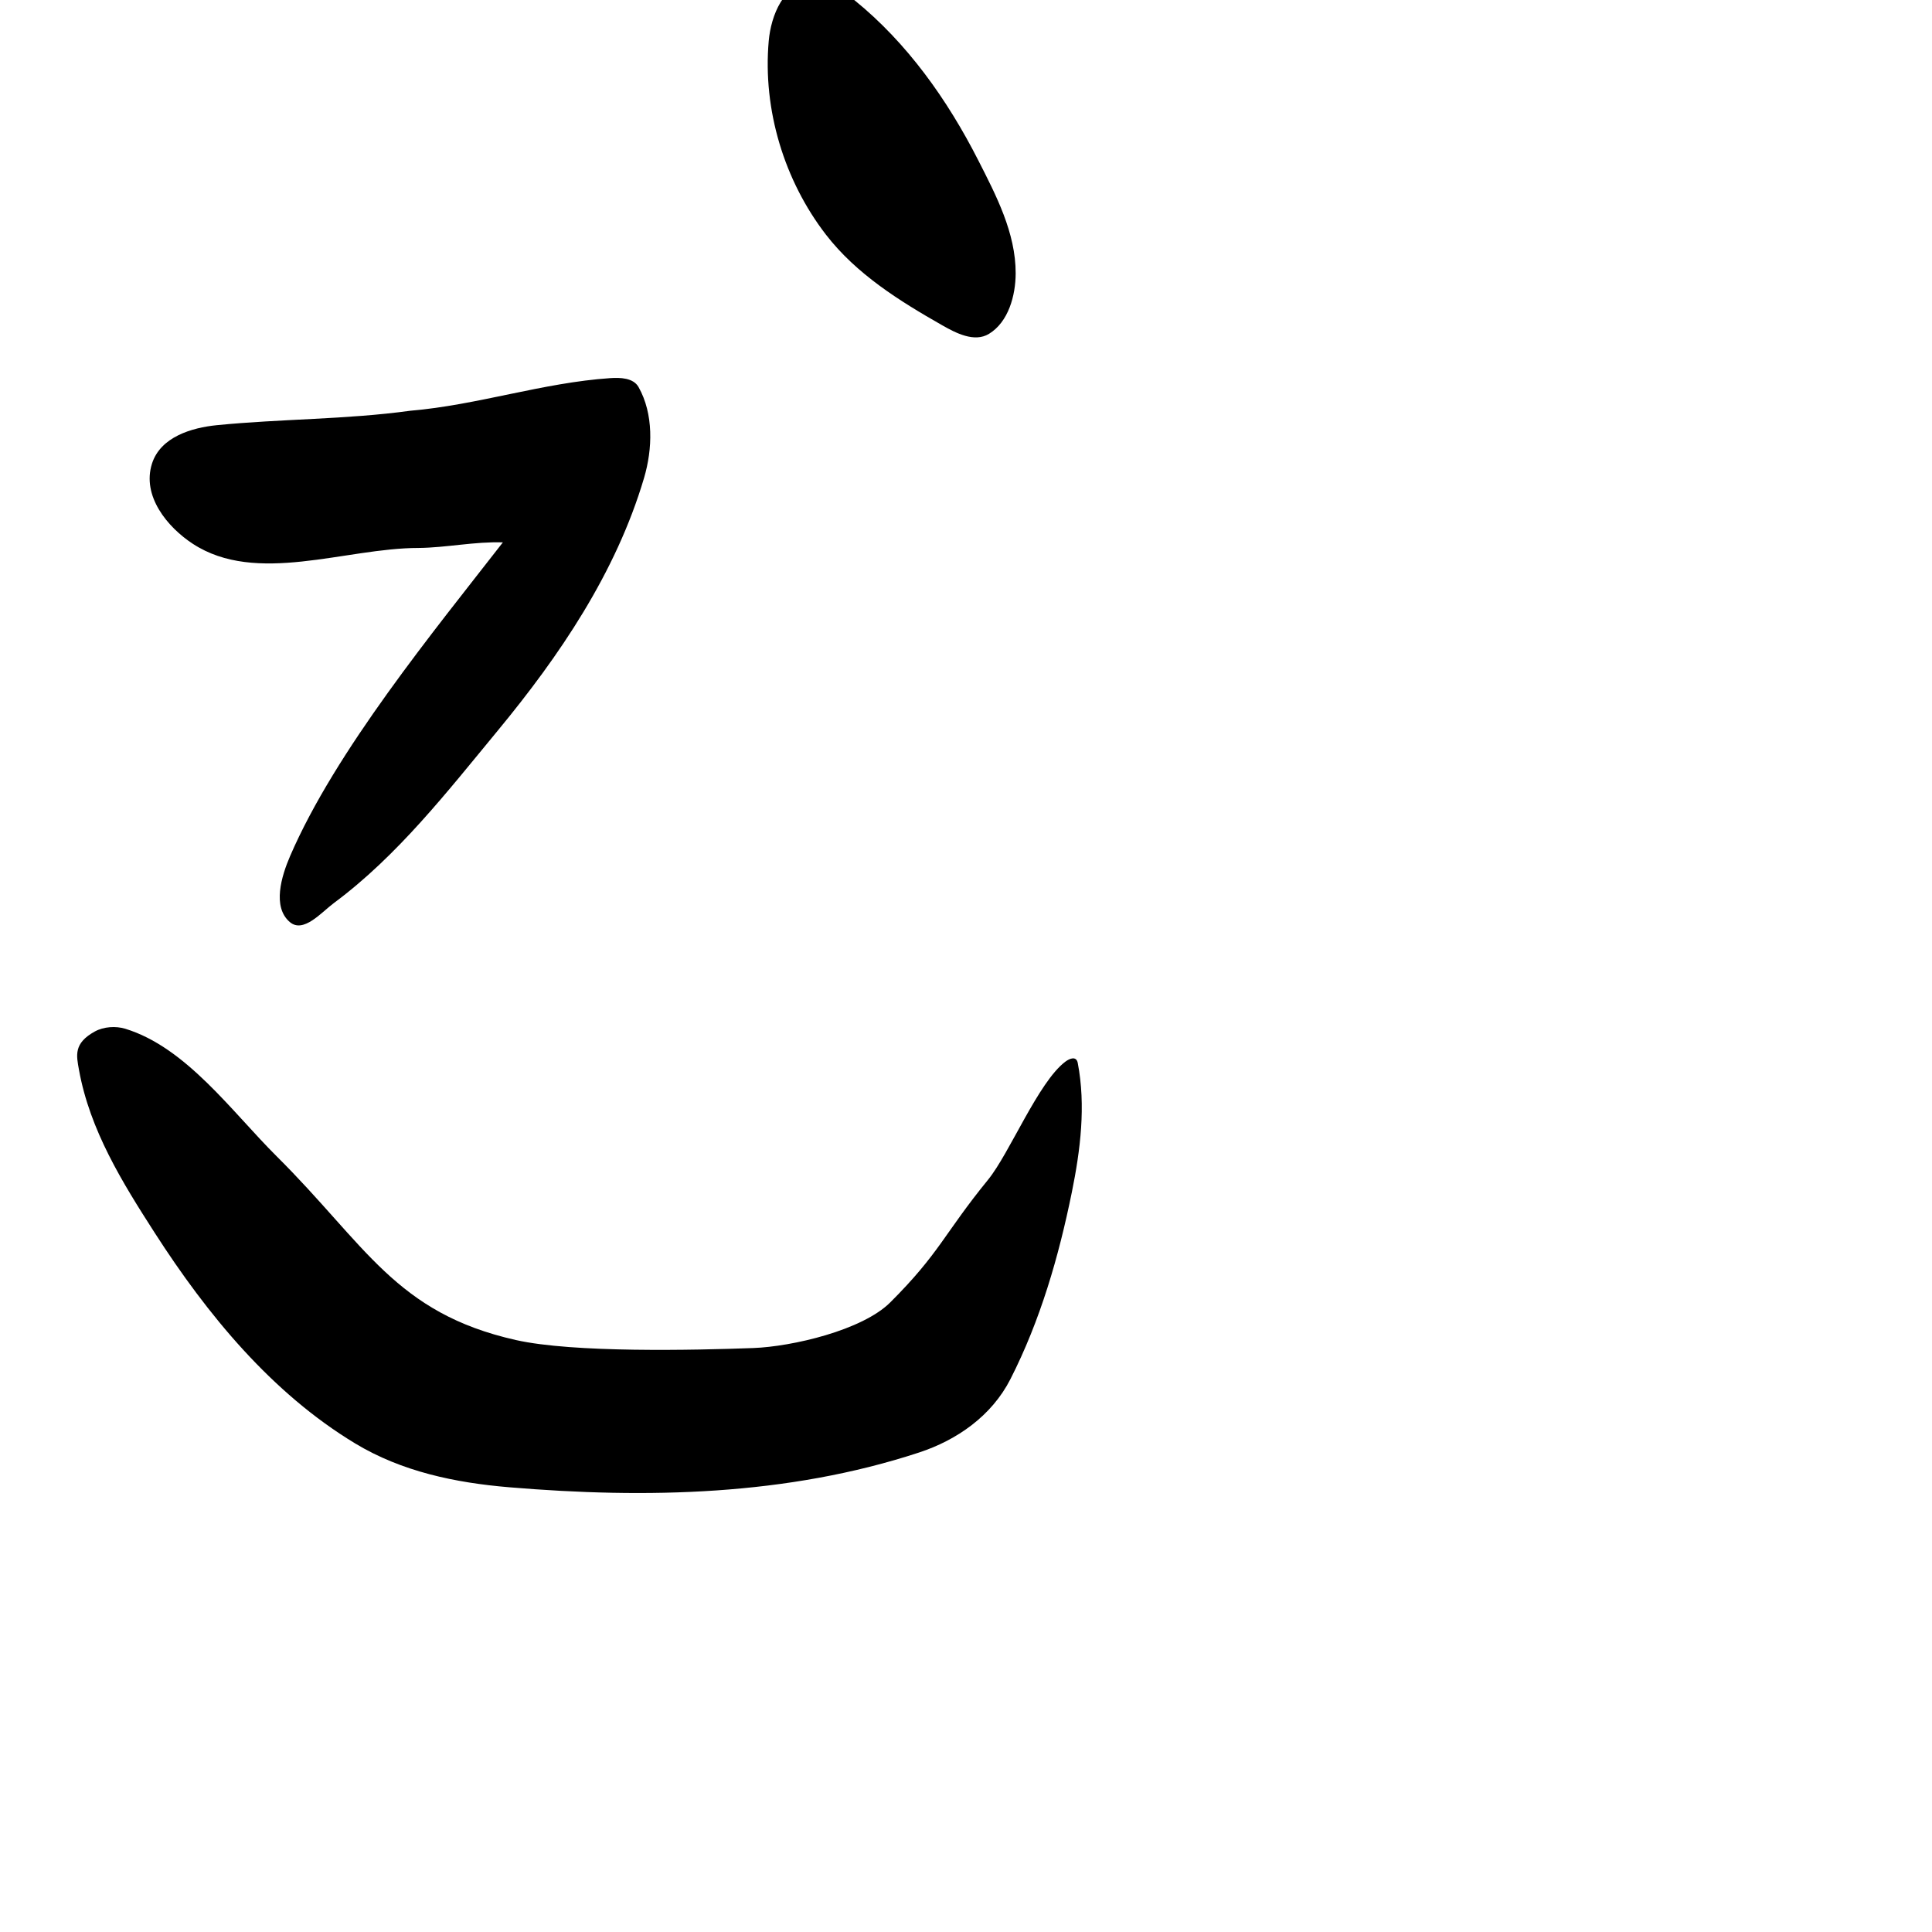 <?xml version="1.0" encoding="UTF-8" standalone="no"?>
<!-- Created with Inkscape (http://www.inkscape.org/) -->

<svg
   width="1000"
   height="1000"
   viewBox="0 0 1000 1000"
   version="1.1"
   id="svg756"
   inkscape:version="1.1 (c68e22c387, 2021-05-23)"
   sodipodi:docname="u3054.svg"
   xmlns:inkscape="http://www.inkscape.org/namespaces/inkscape"
   xmlns:sodipodi="http://sodipodi.sourceforge.net/DTD/sodipodi-0.dtd"
   xmlns="http://www.w3.org/2000/svg"
   xmlns:svg="http://www.w3.org/2000/svg"
   xmlns:rdf="http://www.w3.org/1999/02/22-rdf-syntax-ns#"
   xmlns:cc="http://creativecommons.org/ns#"
   xmlns:dc="http://purl.org/dc/elements/1.1/">
  <defs
     id="defs750" />
  <sodipodi:namedview
     id="base"
     pagecolor="#ffffff"
     bordercolor="#666666"
     borderopacity="1.0"
     inkscape:pageopacity="0.0"
     inkscape:pageshadow="2"
     inkscape:zoom="0.5"
     inkscape:cx="909"
     inkscape:cy="664"
     inkscape:document-units="px"
     inkscape:current-layer="layer1"
     showgrid="true"
     units="px"
     inkscape:window-width="1118"
     inkscape:window-height="864"
     inkscape:window-x="632"
     inkscape:window-y="127"
     inkscape:window-maximized="0"
     showguides="true"
     inkscape:guide-bbox="true"
     inkscape:pagecheckerboard="0">
    <inkscape:grid
       type="xygrid"
       id="grid758" />
    <sodipodi:guide
       position="240,200"
       orientation="0,1"
       id="guide8"
       inkscape:locked="false" />
  </sodipodi:namedview>
  <g
     inkscape:label="Layer 1"
     inkscape:groupmode="layer"
     id="layer1"
     transform="translate(0,-32.417)"
     style="display:inline">
    <path
       style="display:inline;fill:#000000;stroke-width:24.024"
       d="m 420.027,23.086 c -14.354,0.616 -20.966,17.349 -22.133,30.519 -3.171,35.771 8.144,72.416 29.57,100.211 15.826,20.531 38.264,34.466 60.257,46.983 6.99,3.978 16.607,9.022 24.17,4.422 10.096,-6.141 13.778,-19.857 13.816,-31.256 0.071,-21.001 -10.145,-40.466 -19.363,-58.587 C 490.377,83.988 469.502,54.61 442.396,32.615 436.035,27.453 428.333,22.73 420.027,23.086 Z M 315.834,228.134 c -34.939,2.378 -68.567,13.924 -103.484,16.888 -33.214,4.57 -66.862,4.16 -100.144,7.47 -12.884,1.282 -29.133,6.021 -33.545,19.925 -5.307,16.727 7.959,32.85 21.101,41.447 32.971,21.569 78.999,2.198 116.812,2.173 14.511,-0.133 29.202,-3.384 43.708,-2.885 -35.663,45.884 -86.6,107.854 -110.114,162.335 -4.507,10.443 -9.317,26.326 -0.19,34.156 7.062,6.058 16.375,-5.019 22.831,-9.811 32.972,-24.474 58.643,-57.549 84.81,-89.225 31.991,-38.728 61.205,-81.726 75.729,-130.766 4.478,-15.122 4.987,-33.163 -2.824,-47.063 -2.721,-4.842 -9.584,-4.991 -14.689,-4.643 z M 49.075,566.317 C 38,572.417 39.541,578.721 40.871,586.123 c 5.625,31.292 22.518,58.42 39.131,84.276 27.341,42.555 60.662,83.065 103.808,109.124 24.193,14.612 51.896,20.37 79.746,22.701 70.935,5.937 143.909,4.45 212.229,-18.018 19.402,-6.381 37.464,-18.826 47.227,-37.993 15.431,-30.295 24.985,-63.315 31.771,-96.69 4.434,-21.803 7.321,-44.796 3.063,-66.916 -0.715,-3.716 -4.143,-2.396 -6.479,-0.627 -13.95,10.561 -28.849,47.455 -39.939,61.058 -22.936,28.134 -24.9,37.81 -50.603,63.471 -14.499,14.475 -50.825,22.907 -70.936,23.652 -30.566,1.132 -93.101,2.544 -122.837,-4.134 C 204.656,712.014 189.332,676.772 143.323,631.042 120.018,607.879 96.423,574.563 64.822,564.892 60,563.417 53.699,563.771 49.075,566.317 Z"
       id="path386"
       inkscape:connector-curvature="0"
       sodipodi:nodetypes="sssssssssscsssccssssssssssssssssssssssss" />
  </g>
</svg>
